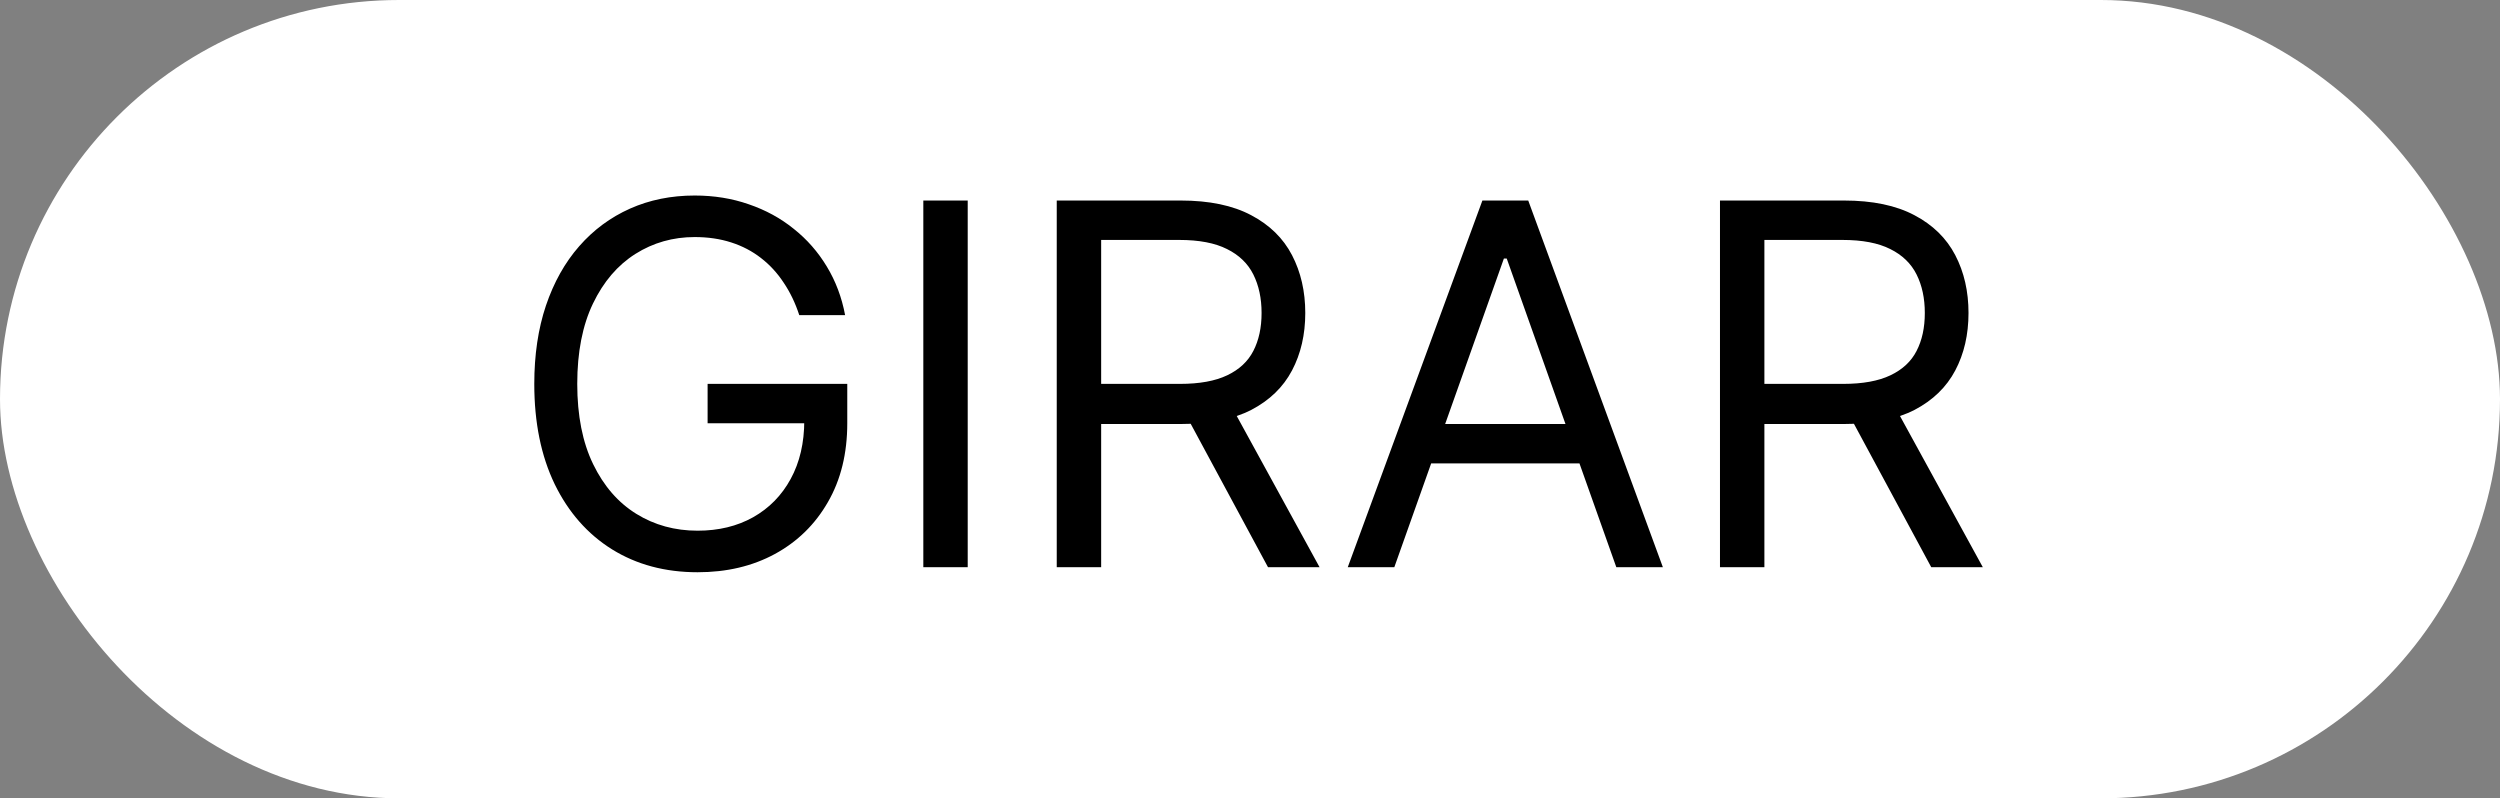 <svg width="119" height="38" viewBox="0 0 119 38" fill="none" xmlns="http://www.w3.org/2000/svg">
<rect x="0" y="0" width="119" height="38" fill="#808080" stroke="none"/>
<rect width="119" height="38" rx="19" fill="white"/>
<path d="M38.045 15C37.858 14.426 37.611 13.912 37.304 13.457C37.003 12.997 36.642 12.605 36.222 12.281C35.807 11.957 35.335 11.71 34.807 11.54C34.278 11.369 33.699 11.284 33.068 11.284C32.034 11.284 31.094 11.551 30.247 12.085C29.401 12.619 28.727 13.406 28.227 14.446C27.727 15.486 27.477 16.761 27.477 18.273C27.477 19.784 27.73 21.06 28.236 22.099C28.741 23.139 29.426 23.926 30.29 24.46C31.153 24.994 32.125 25.261 33.205 25.261C34.205 25.261 35.085 25.048 35.847 24.622C36.614 24.19 37.21 23.582 37.636 22.798C38.068 22.009 38.284 21.079 38.284 20.011L38.932 20.148H33.682V18.273H40.33V20.148C40.33 21.585 40.023 22.835 39.409 23.898C38.801 24.96 37.96 25.784 36.886 26.369C35.818 26.949 34.591 27.239 33.205 27.239C31.659 27.239 30.301 26.875 29.131 26.148C27.966 25.421 27.057 24.386 26.403 23.046C25.756 21.704 25.432 20.114 25.432 18.273C25.432 16.892 25.616 15.651 25.986 14.548C26.361 13.44 26.889 12.497 27.571 11.719C28.253 10.94 29.06 10.344 29.991 9.929C30.923 9.514 31.949 9.307 33.068 9.307C33.989 9.307 34.847 9.446 35.642 9.724C36.443 9.997 37.156 10.386 37.781 10.892C38.412 11.392 38.938 11.992 39.358 12.69C39.778 13.383 40.068 14.153 40.227 15H38.045ZM46.063 9.545V27H43.95V9.545H46.063ZM50.301 27V9.545H56.199C57.562 9.545 58.682 9.778 59.557 10.244C60.432 10.704 61.08 11.338 61.5 12.145C61.92 12.952 62.131 13.869 62.131 14.898C62.131 15.926 61.92 16.838 61.5 17.634C61.08 18.429 60.435 19.054 59.565 19.509C58.696 19.957 57.585 20.182 56.233 20.182H51.46V18.273H56.165C57.097 18.273 57.847 18.136 58.415 17.864C58.989 17.591 59.403 17.204 59.659 16.704C59.92 16.199 60.051 15.597 60.051 14.898C60.051 14.199 59.92 13.588 59.659 13.065C59.398 12.543 58.98 12.139 58.406 11.855C57.832 11.565 57.074 11.421 56.131 11.421H52.415V27H50.301ZM58.517 19.159L62.812 27H60.358L56.131 19.159H58.517ZM66.369 27H64.153L70.562 9.545H72.744L79.153 27H76.937L71.721 12.307H71.585L66.369 27ZM67.187 20.182H76.119V22.057H67.187V20.182ZM81.871 27V9.545H87.769C89.133 9.545 90.252 9.778 91.127 10.244C92.002 10.704 92.65 11.338 93.07 12.145C93.491 12.952 93.701 13.869 93.701 14.898C93.701 15.926 93.491 16.838 93.07 17.634C92.65 18.429 92.005 19.054 91.136 19.509C90.266 19.957 89.156 20.182 87.803 20.182H83.031V18.273H87.735C88.667 18.273 89.417 18.136 89.985 17.864C90.559 17.591 90.974 17.204 91.229 16.704C91.491 16.199 91.621 15.597 91.621 14.898C91.621 14.199 91.491 13.588 91.229 13.065C90.968 12.543 90.55 12.139 89.977 11.855C89.403 11.565 88.644 11.421 87.701 11.421H83.985V27H81.871ZM90.087 19.159L94.383 27H91.928L87.701 19.159H90.087Z" fill="black"/>
</svg>
